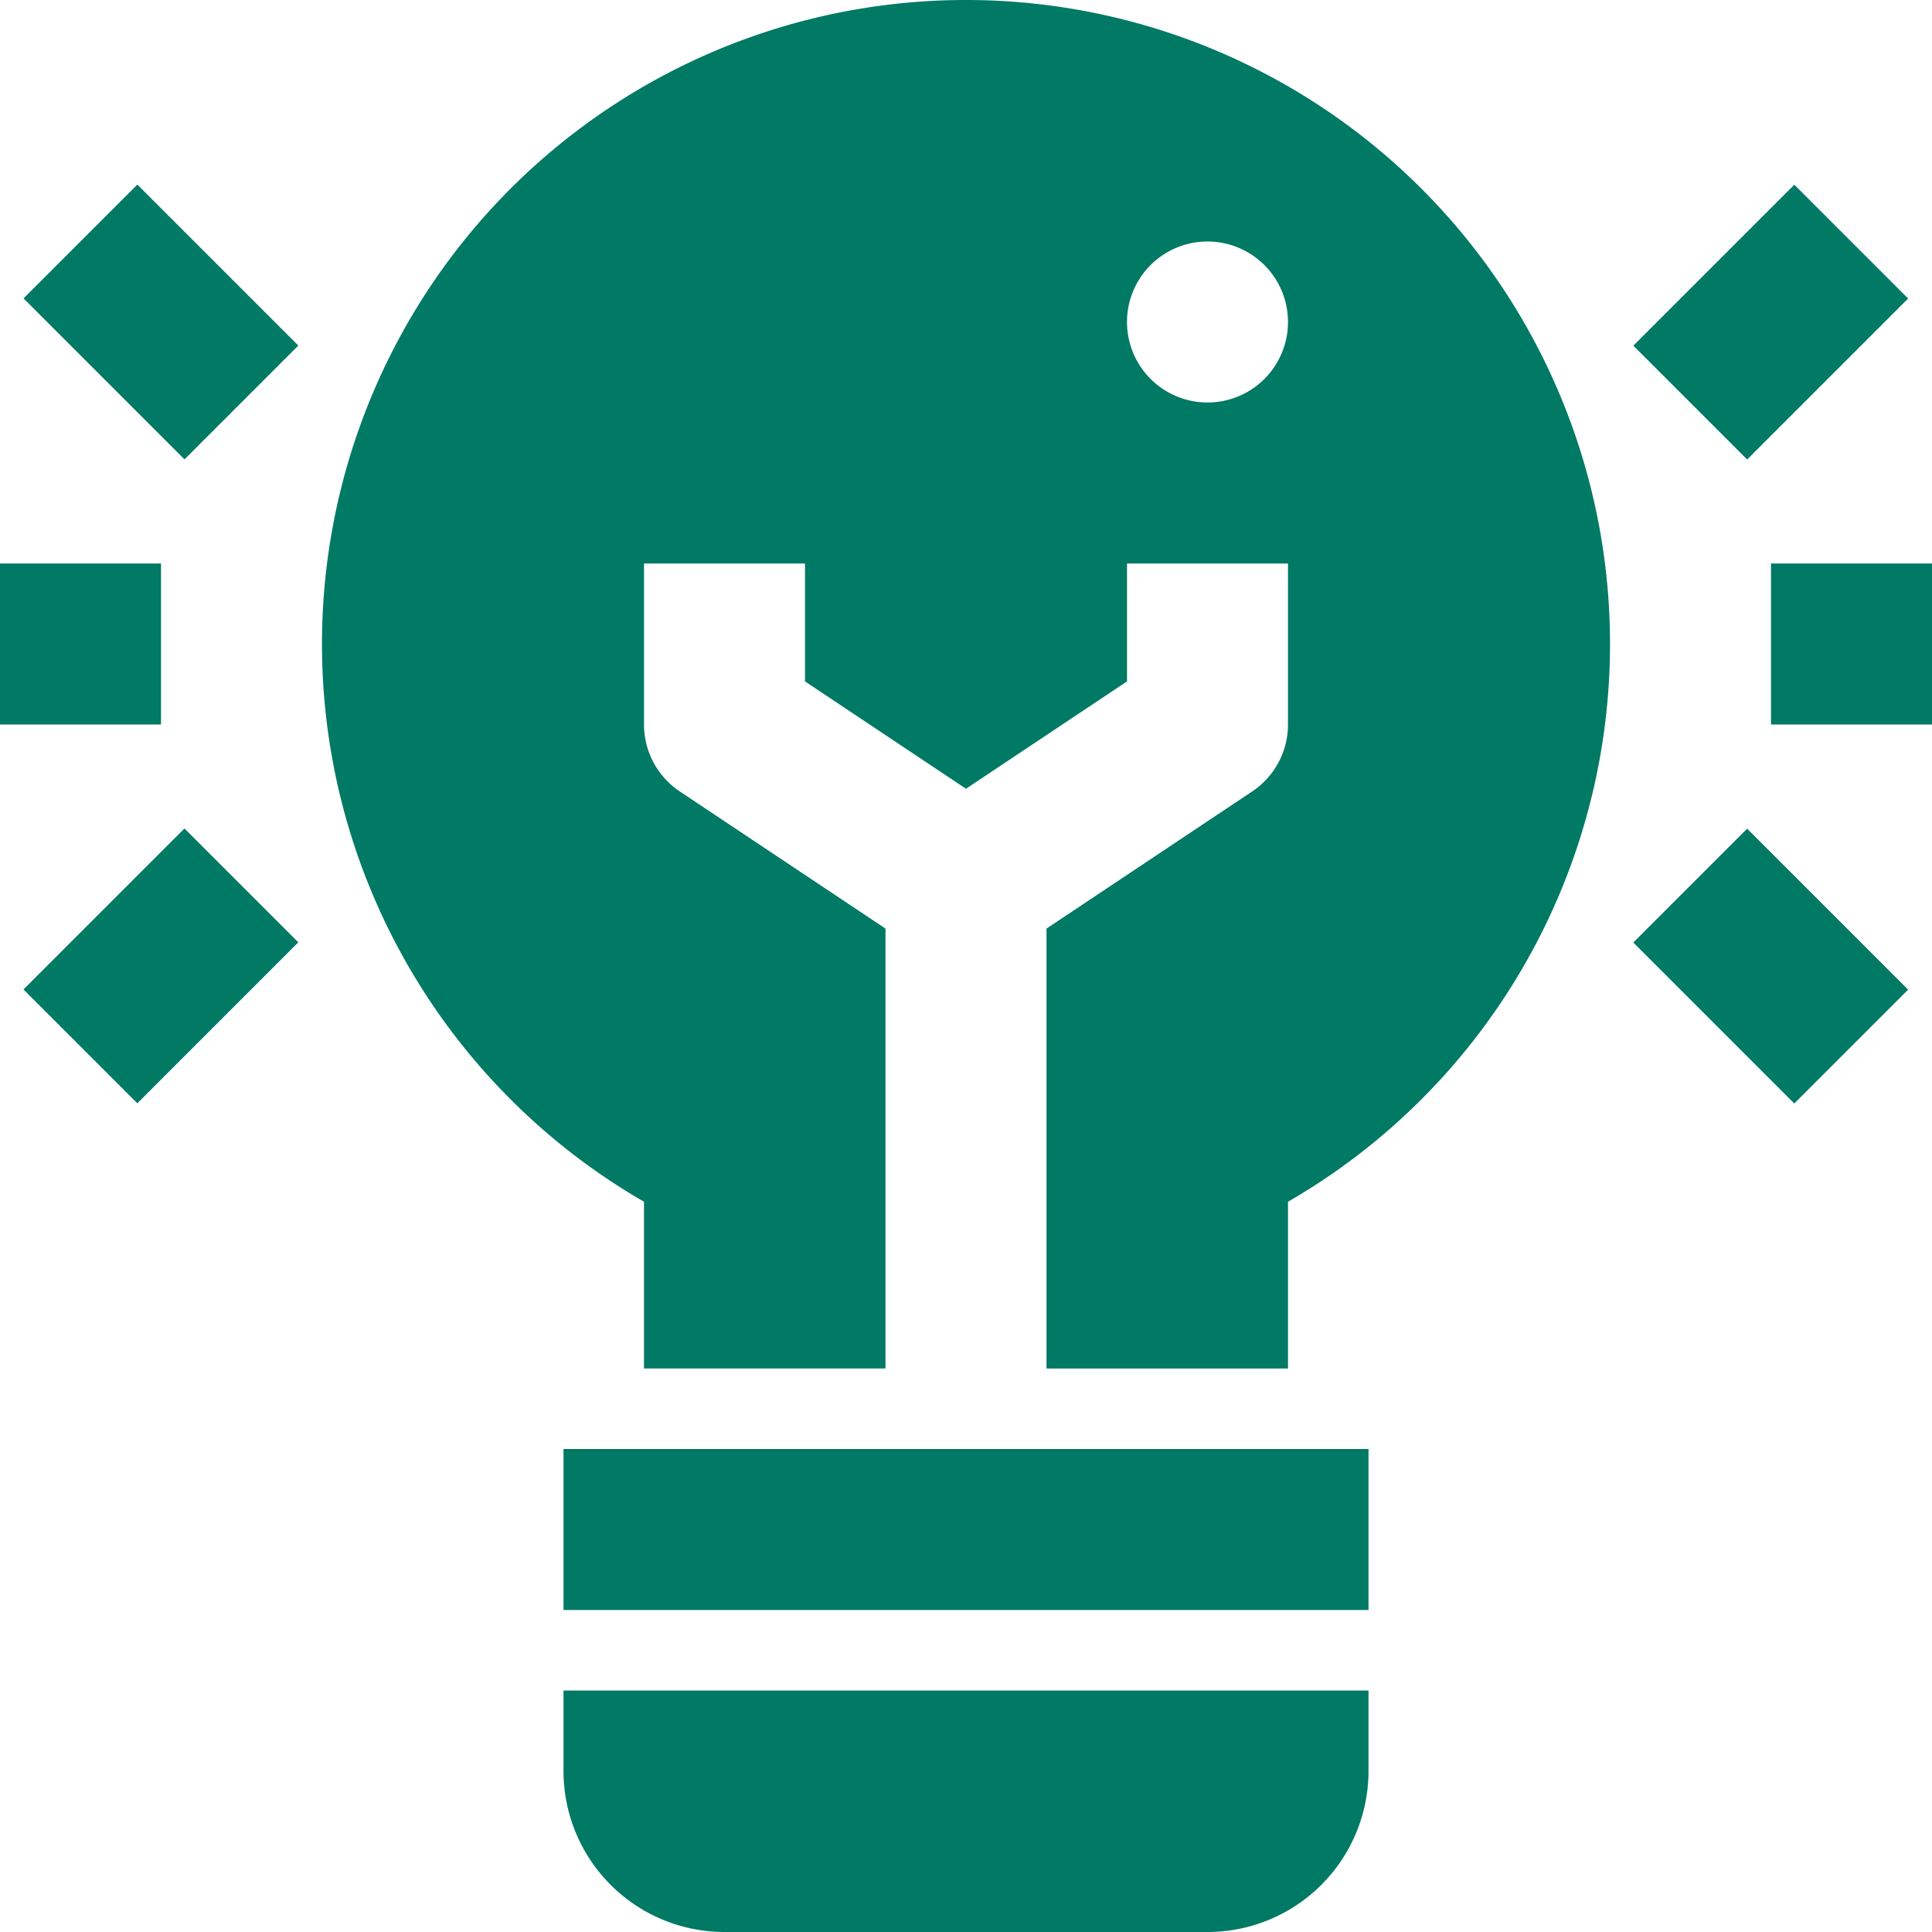 <?xml version="1.0"?>
<svg xmlns="http://www.w3.org/2000/svg" xmlns:xlink="http://www.w3.org/1999/xlink" xmlns:svgjs="http://svgjs.com/svgjs" version="1.1" width="512" height="512" x="0" y="0" viewBox="0 0 192 192" style="enable-background:new 0 0 512 512" xml:space="preserve" class=""><g><g xmlns="http://www.w3.org/2000/svg" id="_27-creativity" data-name="27-creativity"><g id="Glyph"><path d="m56 176a16 16 0 0 0 16 16h48a16 16 0 0 0 16-16v-8h-80z" fill="#007965" data-original="#000000" style="" class=""/><path d="m56 144h80v16h-80z" fill="#007965" data-original="#000000" style="" class=""/><path d="m176 56h16v16h-16z" fill="#007965" data-original="#000000" style="" class=""/><path d="m164.686 24h22.627v16h-22.627z" transform="matrix(.707 -.707 .707 .707 28.917 133.817)" fill="#007965" data-original="#000000" style="" class=""/><path d="m168 84.686h16v22.627h-16z" transform="matrix(.707 -.707 .707 .707 -16.333 152.569)" fill="#007965" data-original="#000000" style="" class=""/><path d="m0 56h16v16h-16z" fill="#007965" data-original="#000000" style="" class=""/><path d="m8 20.686h16v22.627h-16z" transform="matrix(.707 -.707 .707 .707 -17.941 20.686)" fill="#007965" data-original="#000000" style="" class=""/><path d="m4.686 88h22.627v16h-22.627z" transform="matrix(.707 -.707 .707 .707 -63.194 39.428)" fill="#007965" data-original="#000000" style="" class=""/><path d="m96 0a64 64 0 0 0 -32 119.427v16.573h24v-43.719l-20.438-13.625a8 8 0 0 1 -3.562-6.656v-16h16v11.719l16 10.666 16-10.666v-11.719h16v16a8 8 0 0 1 -3.563 6.656l-20.437 13.625v43.719h24v-16.573a64 64 0 0 0 -32-119.427zm24 40a8 8 0 1 1 8-8 8 8 0 0 1 -8 8z" fill="#007965" data-original="#000000" style="" class=""/></g></g></g></svg>
